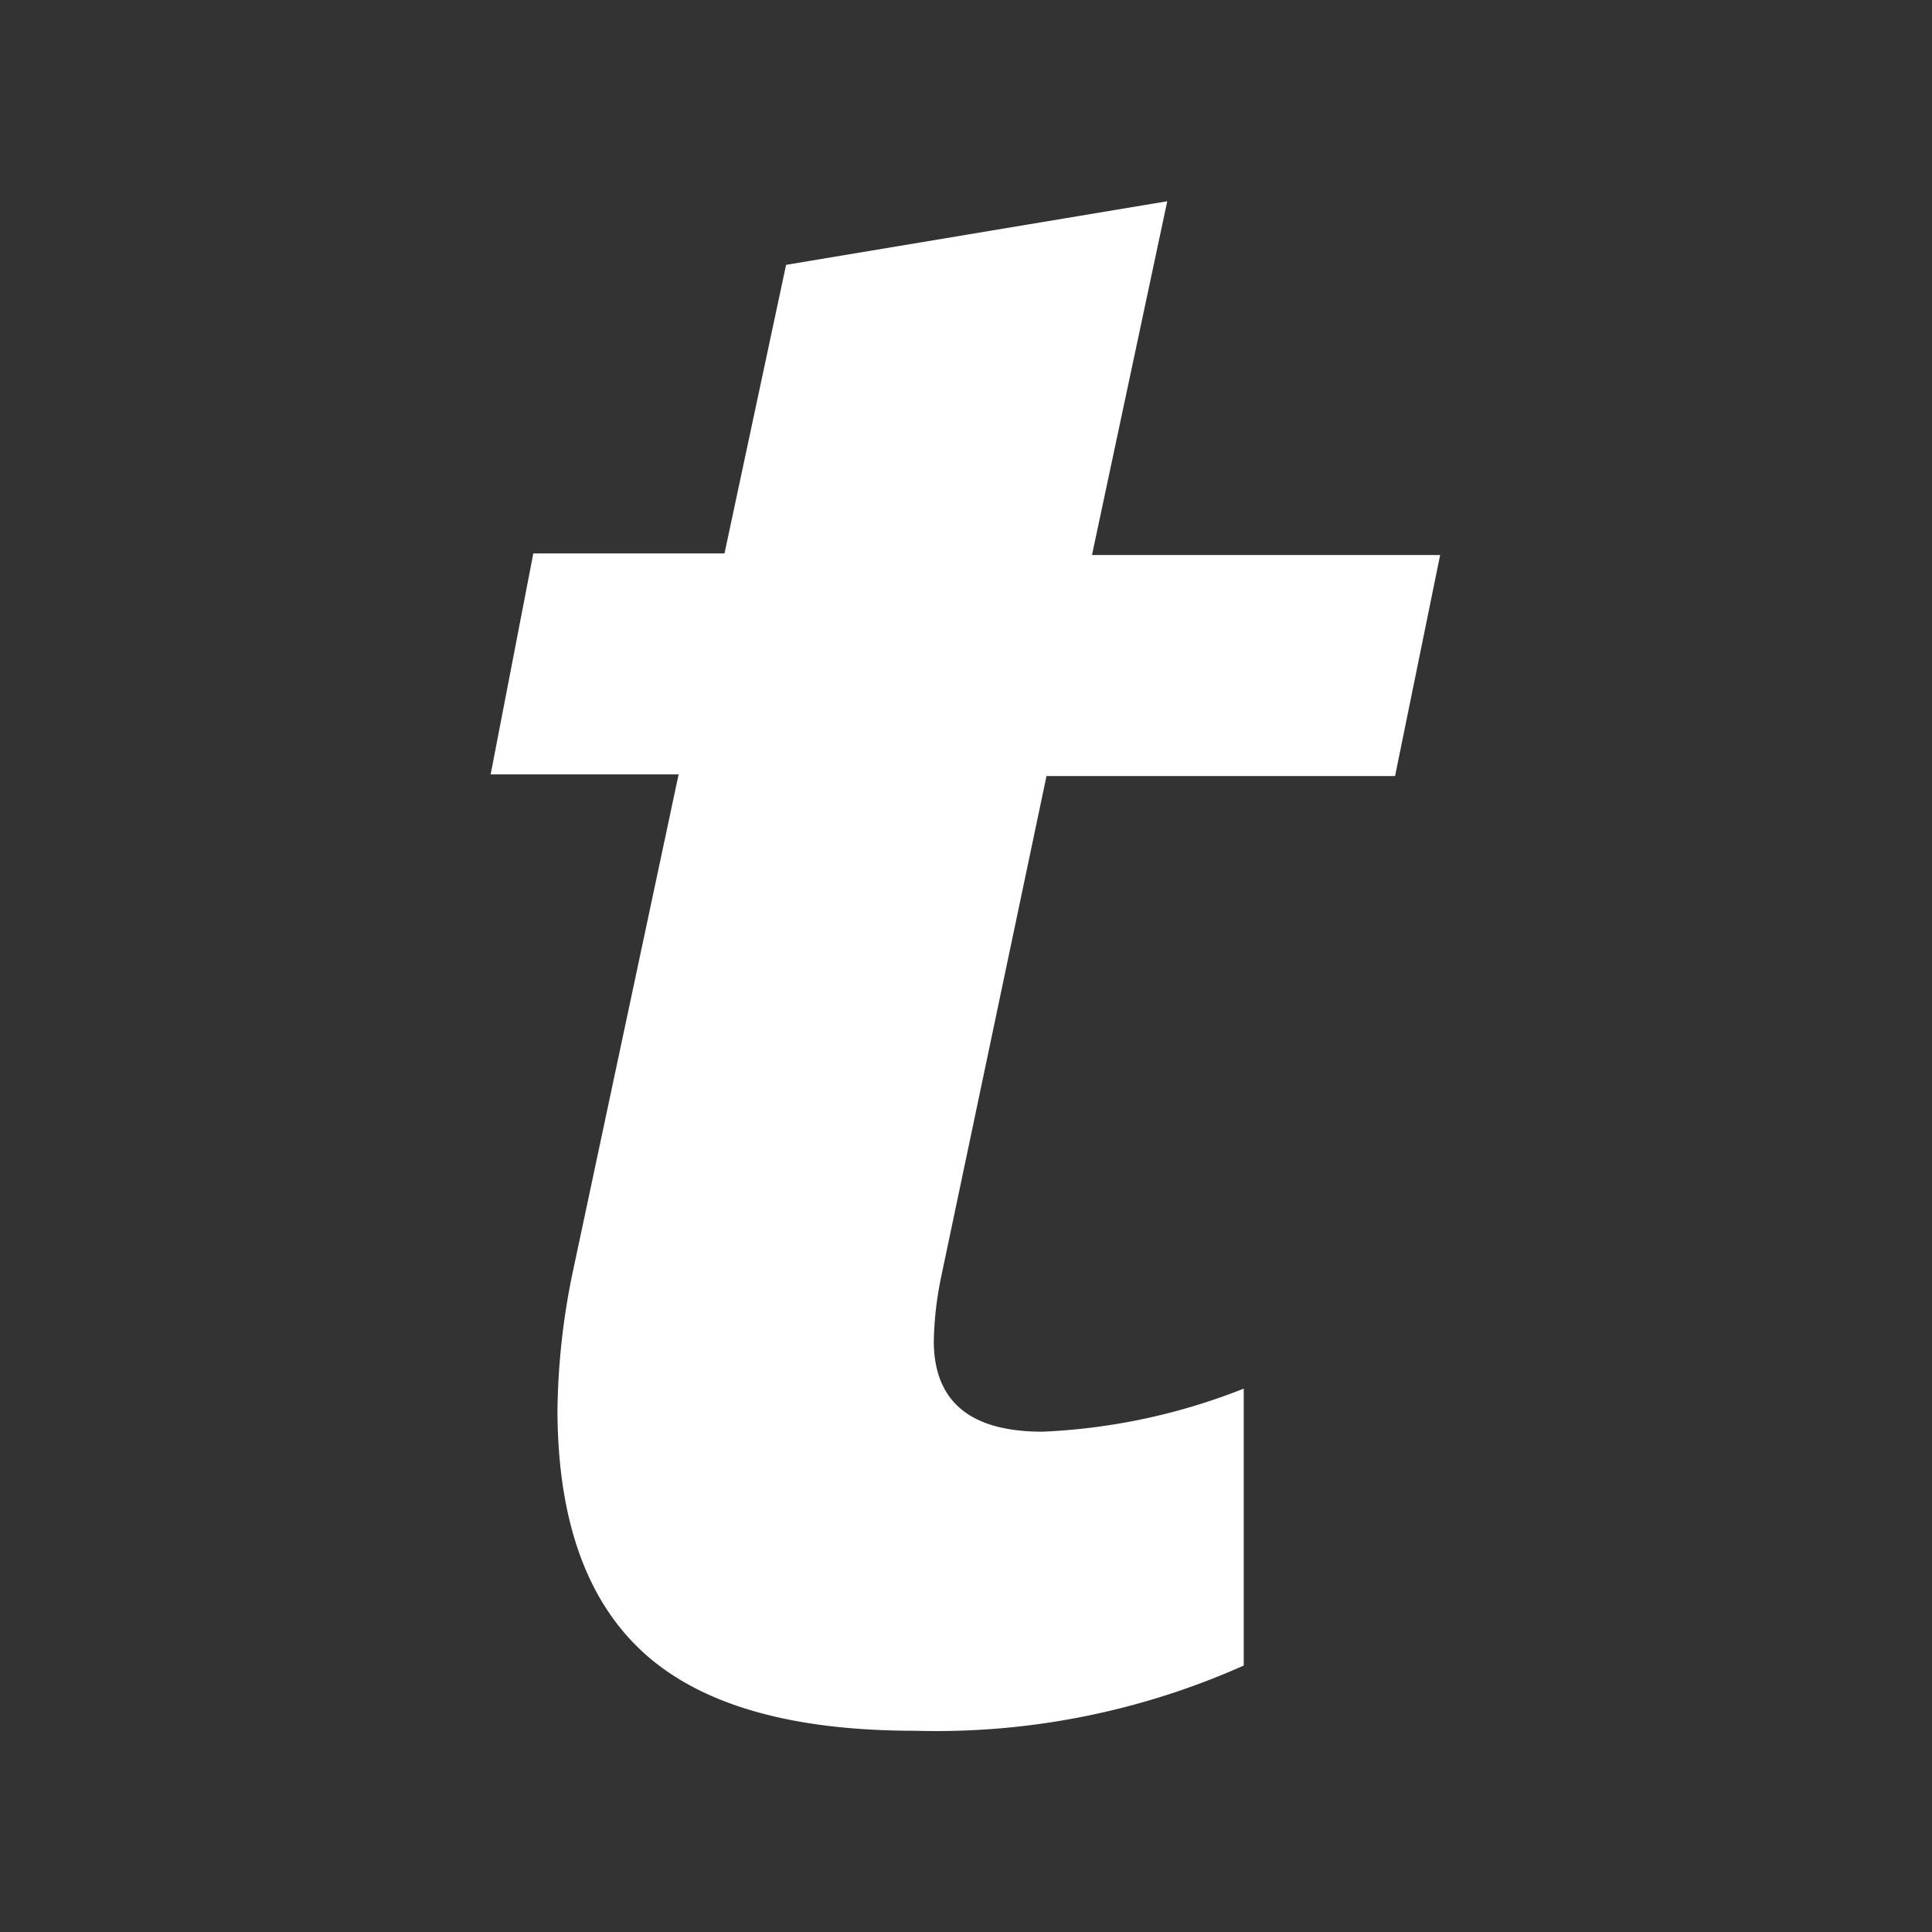 <?xml version="1.0" encoding="UTF-8"?>
<svg viewBox="0 0 48 48" xmlns="http://www.w3.org/2000/svg">
    <rect x="0" y="0" width="48" height="48" fill="#333333" stroke="none"/>
    <defs>
        <style>.cls-1{fill:#fff;fill-rule:evenodd;}</style>
    </defs>
    <g data-name="Layer 1">
        <path class="cls-1" d="M34.66,19.28H26L23.39,31.69a8.6,8.6,0,0,0-.19,1.62c0,1.51.9,2.26,2.7,2.26a15.31,15.31,0,0,0,5-1.07v6.88A18.74,18.74,0,0,1,22.72,43Q18.13,43,16,41.07t-2.15-6a17.69,17.69,0,0,1,.37-3.42l2.64-12.41H12.19l1.06-5.49H18l1.53-7.17L29,5l-1.87,8.79h8.65Z"/>
    </g>
</svg>
